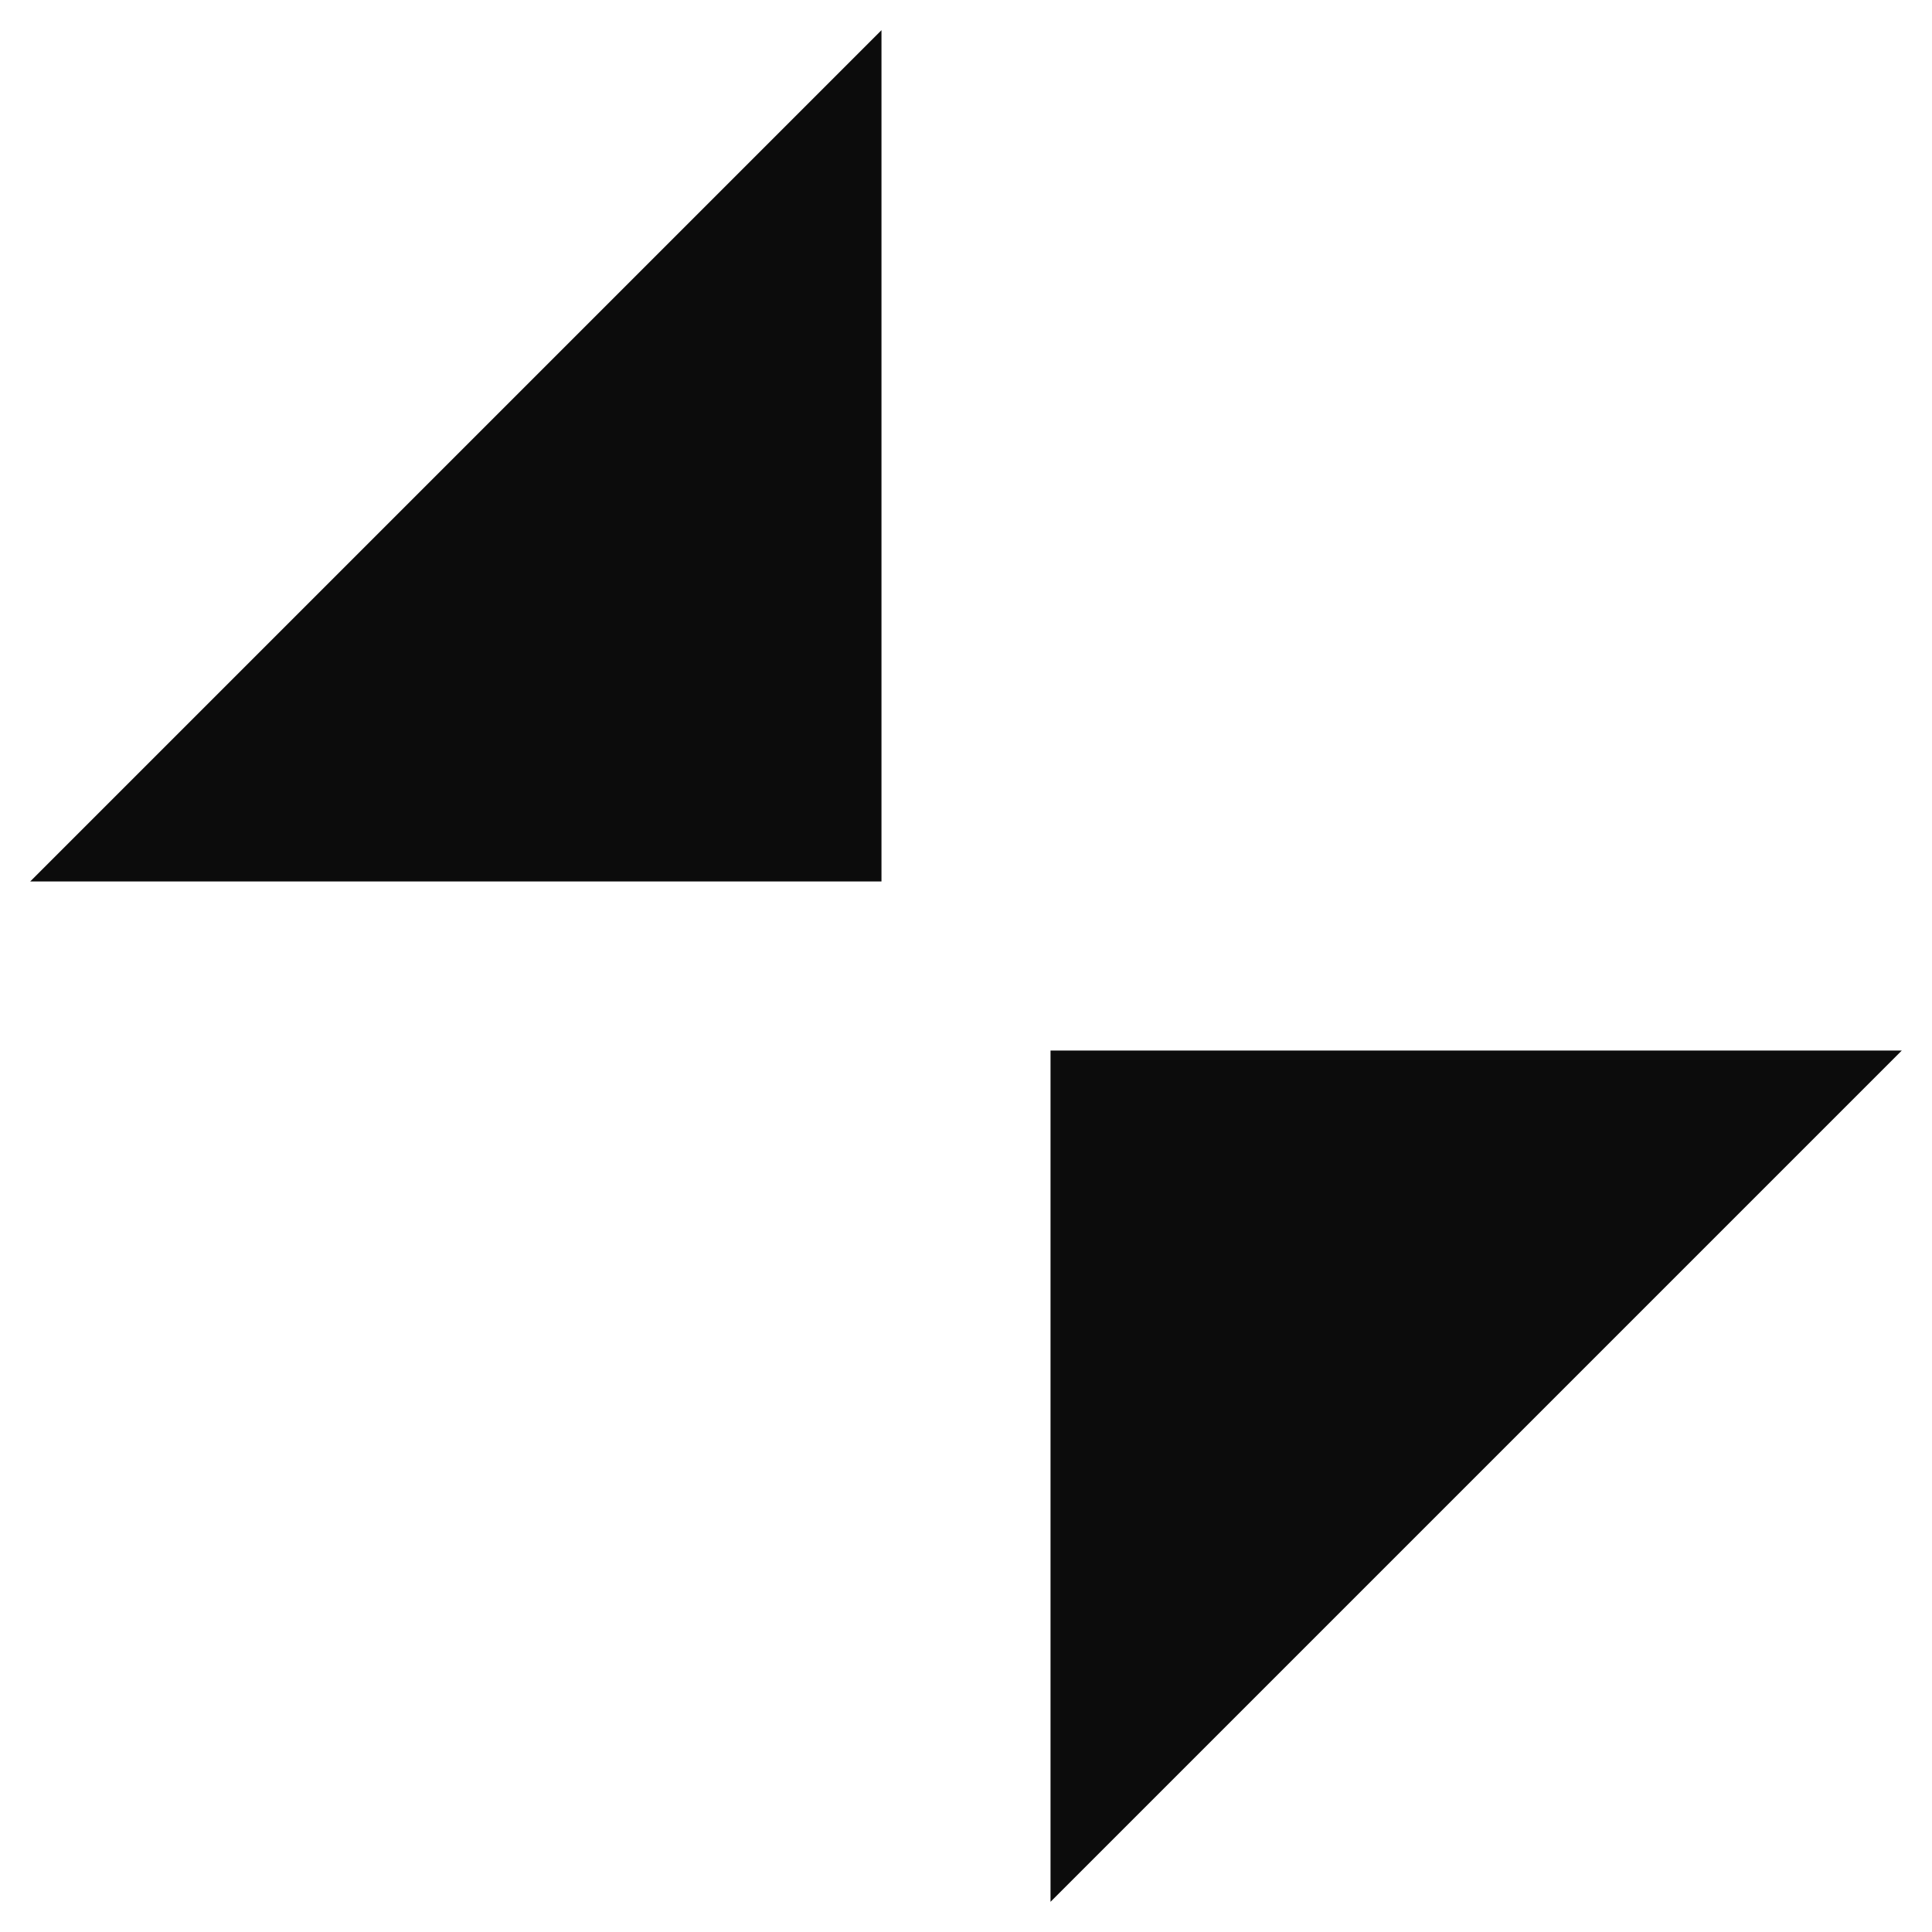 <svg version="1.1" id="Layer_1" xmlns="http://www.w3.org/2000/svg" x="0" y="0" viewBox="0 0 32 32" xml:space="preserve"><style>.st0{fill:#0c0c0c}</style><path class="st0" d="M17.4 31.5l14.1-14.1H17.4zM14.6.5L.5 14.6h14.1z"/></svg>